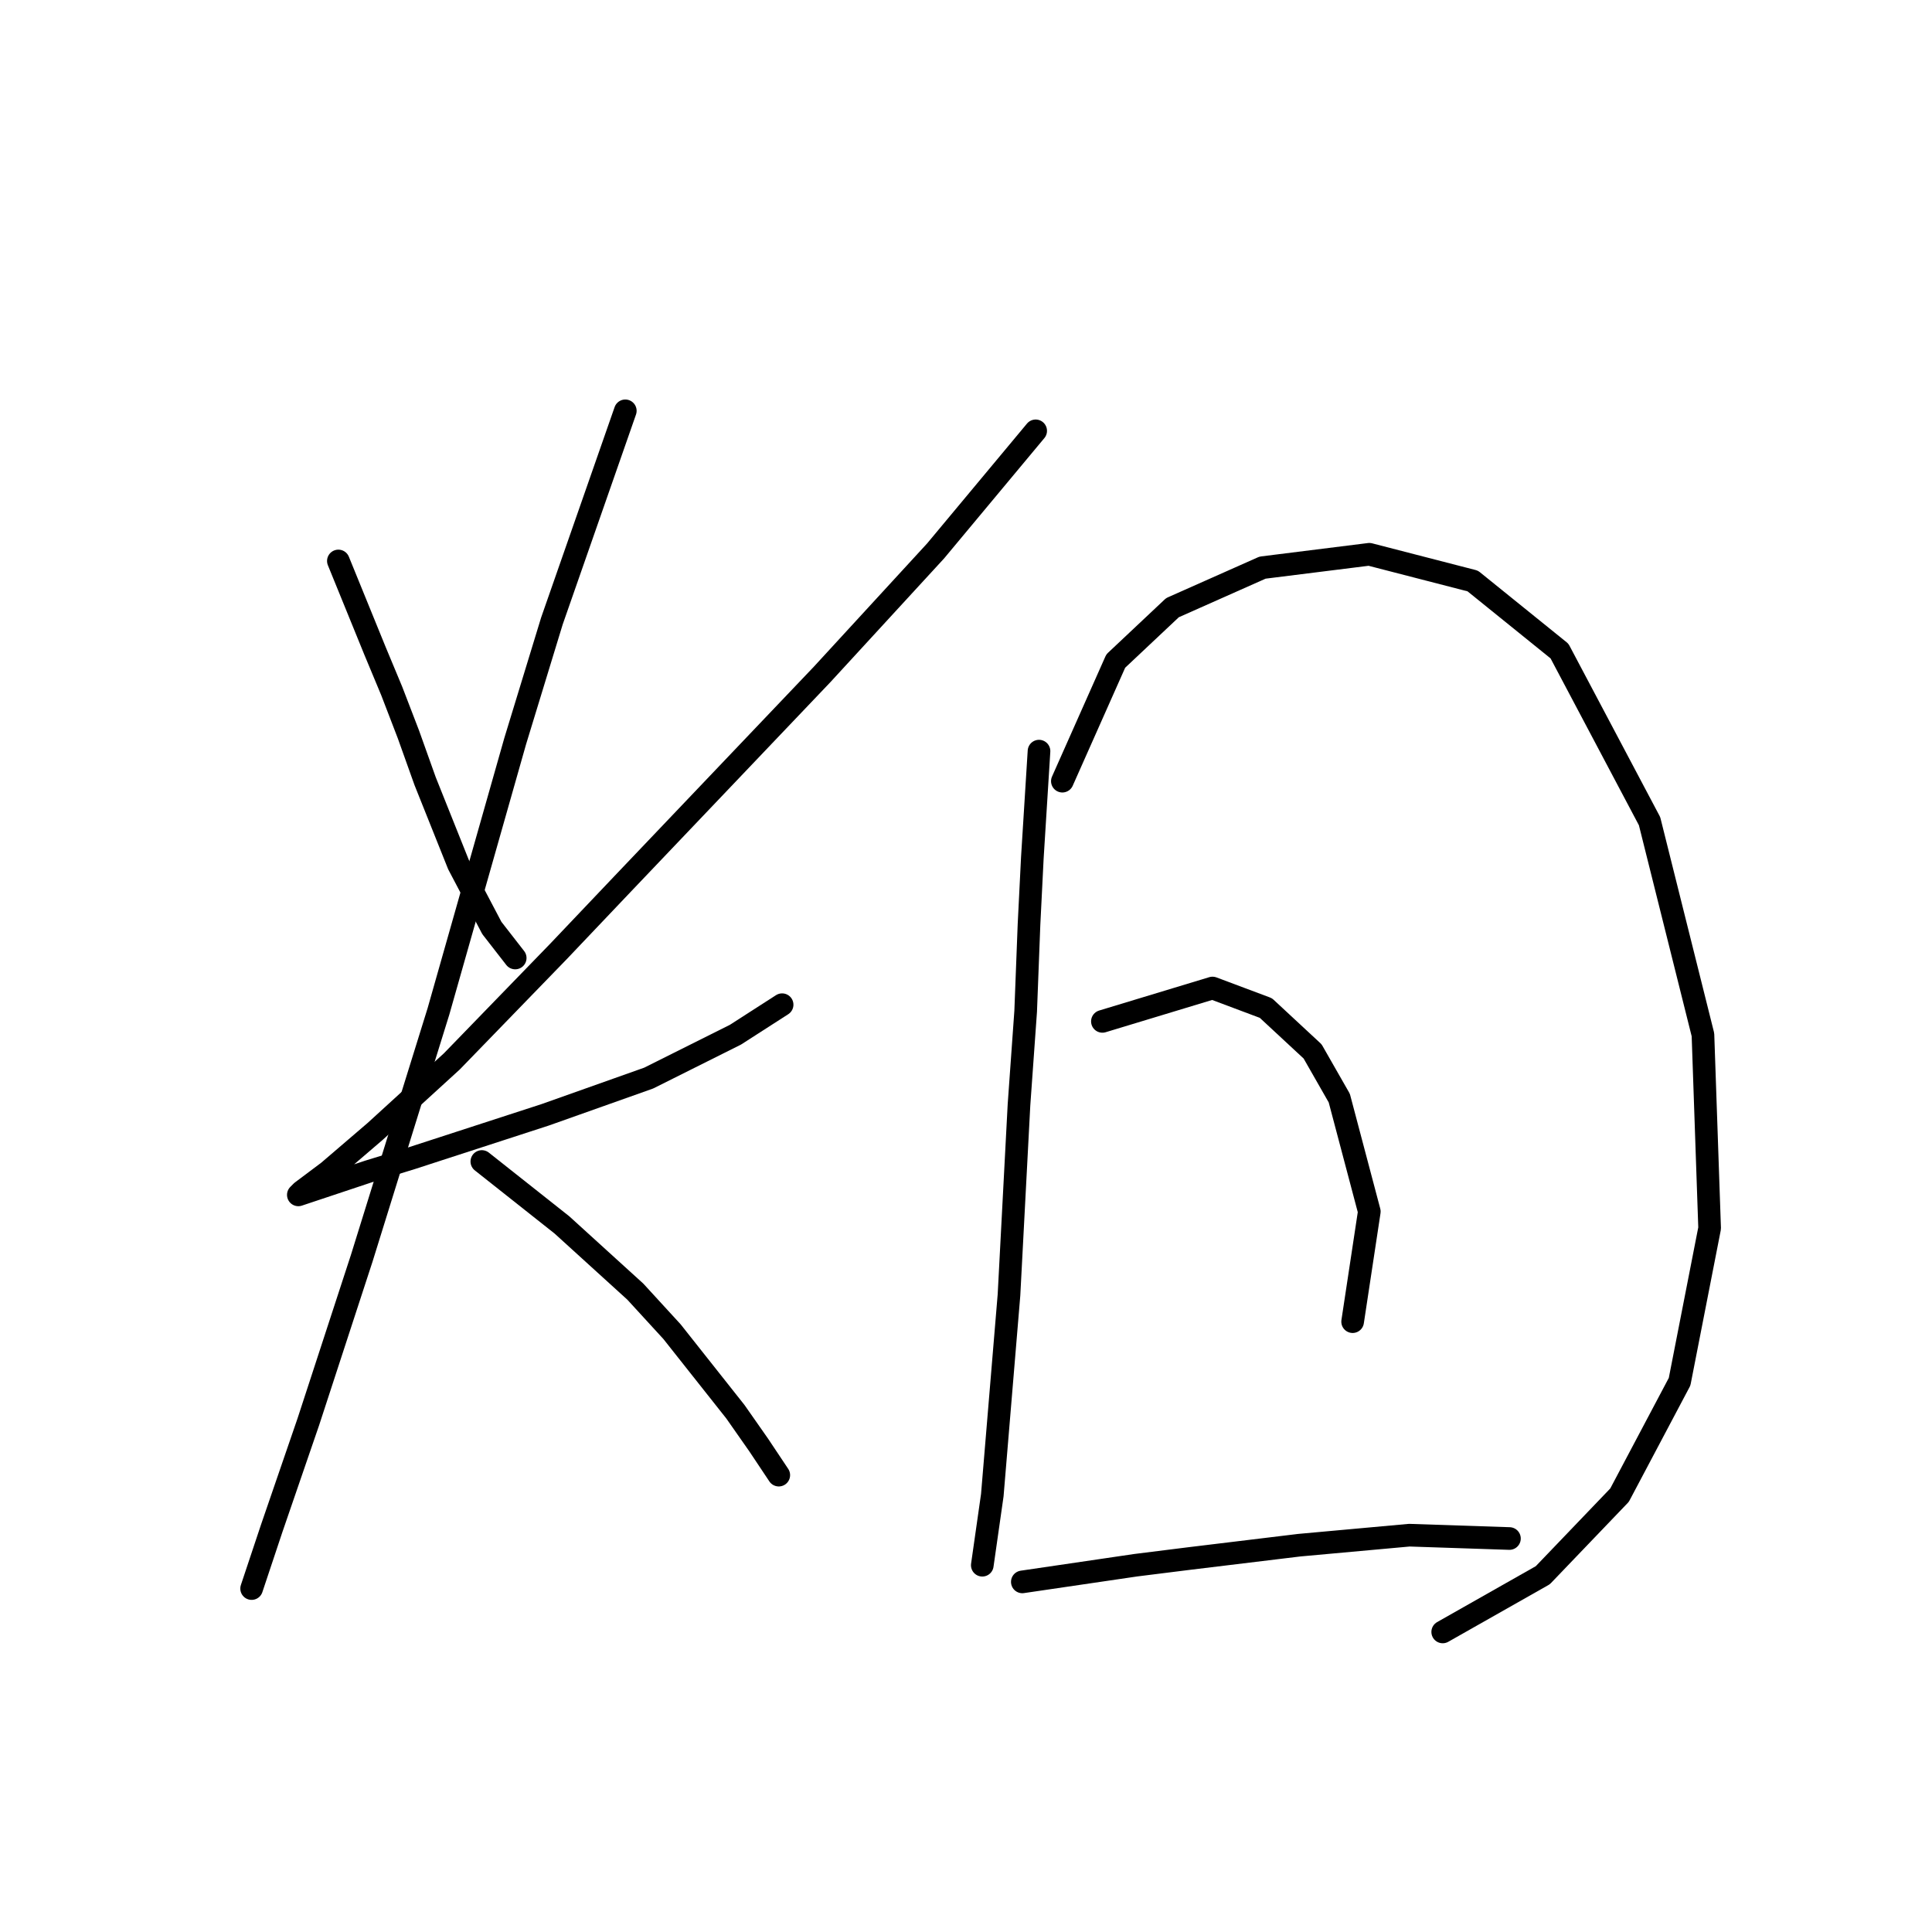 <?xml version="1.0" standalone="no"?>
    <svg width="256" height="256" xmlns="http://www.w3.org/2000/svg" version="1.1">
    <polyline stroke="black" stroke-width="3" stroke-linecap="round" fill="transparent" stroke-linejoin="round" points="44.836 74.331 49.699 86.267 51.91 91.572 54.12 97.319 56.331 103.508 60.751 114.56 65.172 122.96 68.267 126.939 68.267 126.939 " />
        <polyline stroke="black" stroke-width="3" stroke-linecap="round" fill="transparent" stroke-linejoin="round" points="137.232 57.089 123.97 73.004 108.939 89.361 100.097 98.645 82.414 117.213 74.014 126.055 59.867 140.644 49.699 149.927 43.51 155.232 39.973 157.885 39.531 158.327 40.858 157.885 48.815 155.232 54.562 153.464 72.246 147.717 85.95 142.854 97.445 137.107 103.634 133.128 103.634 133.128 " />
        <polyline stroke="black" stroke-width="3" stroke-linecap="round" fill="transparent" stroke-linejoin="round" points="82.856 54.437 73.13 82.288 68.267 98.203 58.099 134.012 47.931 166.727 40.858 188.389 35.995 202.536 33.342 210.493 33.342 210.493 " />
        <polyline stroke="black" stroke-width="3" stroke-linecap="round" fill="transparent" stroke-linejoin="round" points="63.846 153.906 74.456 162.306 79.319 166.727 84.182 171.147 89.045 176.452 97.445 187.063 100.539 191.483 103.192 195.462 103.192 195.462 " />
        <polyline stroke="black" stroke-width="3" stroke-linecap="round" fill="transparent" stroke-linejoin="round" points="137.674 99.529 136.79 113.676 136.348 122.518 135.906 134.012 135.022 146.391 133.696 171.59 132.811 182.2 131.485 198.115 130.159 207.399 130.159 207.399 " />
        <polyline stroke="black" stroke-width="3" stroke-linecap="round" fill="transparent" stroke-linejoin="round" points="140.769 103.508 147.842 87.593 155.358 80.52 167.294 75.215 181.441 73.446 195.146 76.983 206.64 86.267 218.576 108.813 225.65 137.107 226.534 162.748 222.555 183.084 214.597 198.115 204.429 208.725 191.167 216.24 191.167 216.24 " />
        <polyline stroke="black" stroke-width="3" stroke-linecap="round" fill="transparent" stroke-linejoin="round" points="146.074 135.338 160.663 130.918 167.736 133.57 173.926 139.317 177.462 145.506 181.441 160.537 179.231 175.126 179.231 175.126 " />
        <polyline stroke="black" stroke-width="3" stroke-linecap="round" fill="transparent" stroke-linejoin="round" points="135.464 209.609 150.495 207.399 157.568 206.514 172.157 204.746 186.746 203.42 200.009 203.862 200.009 203.862 " />
        </svg>